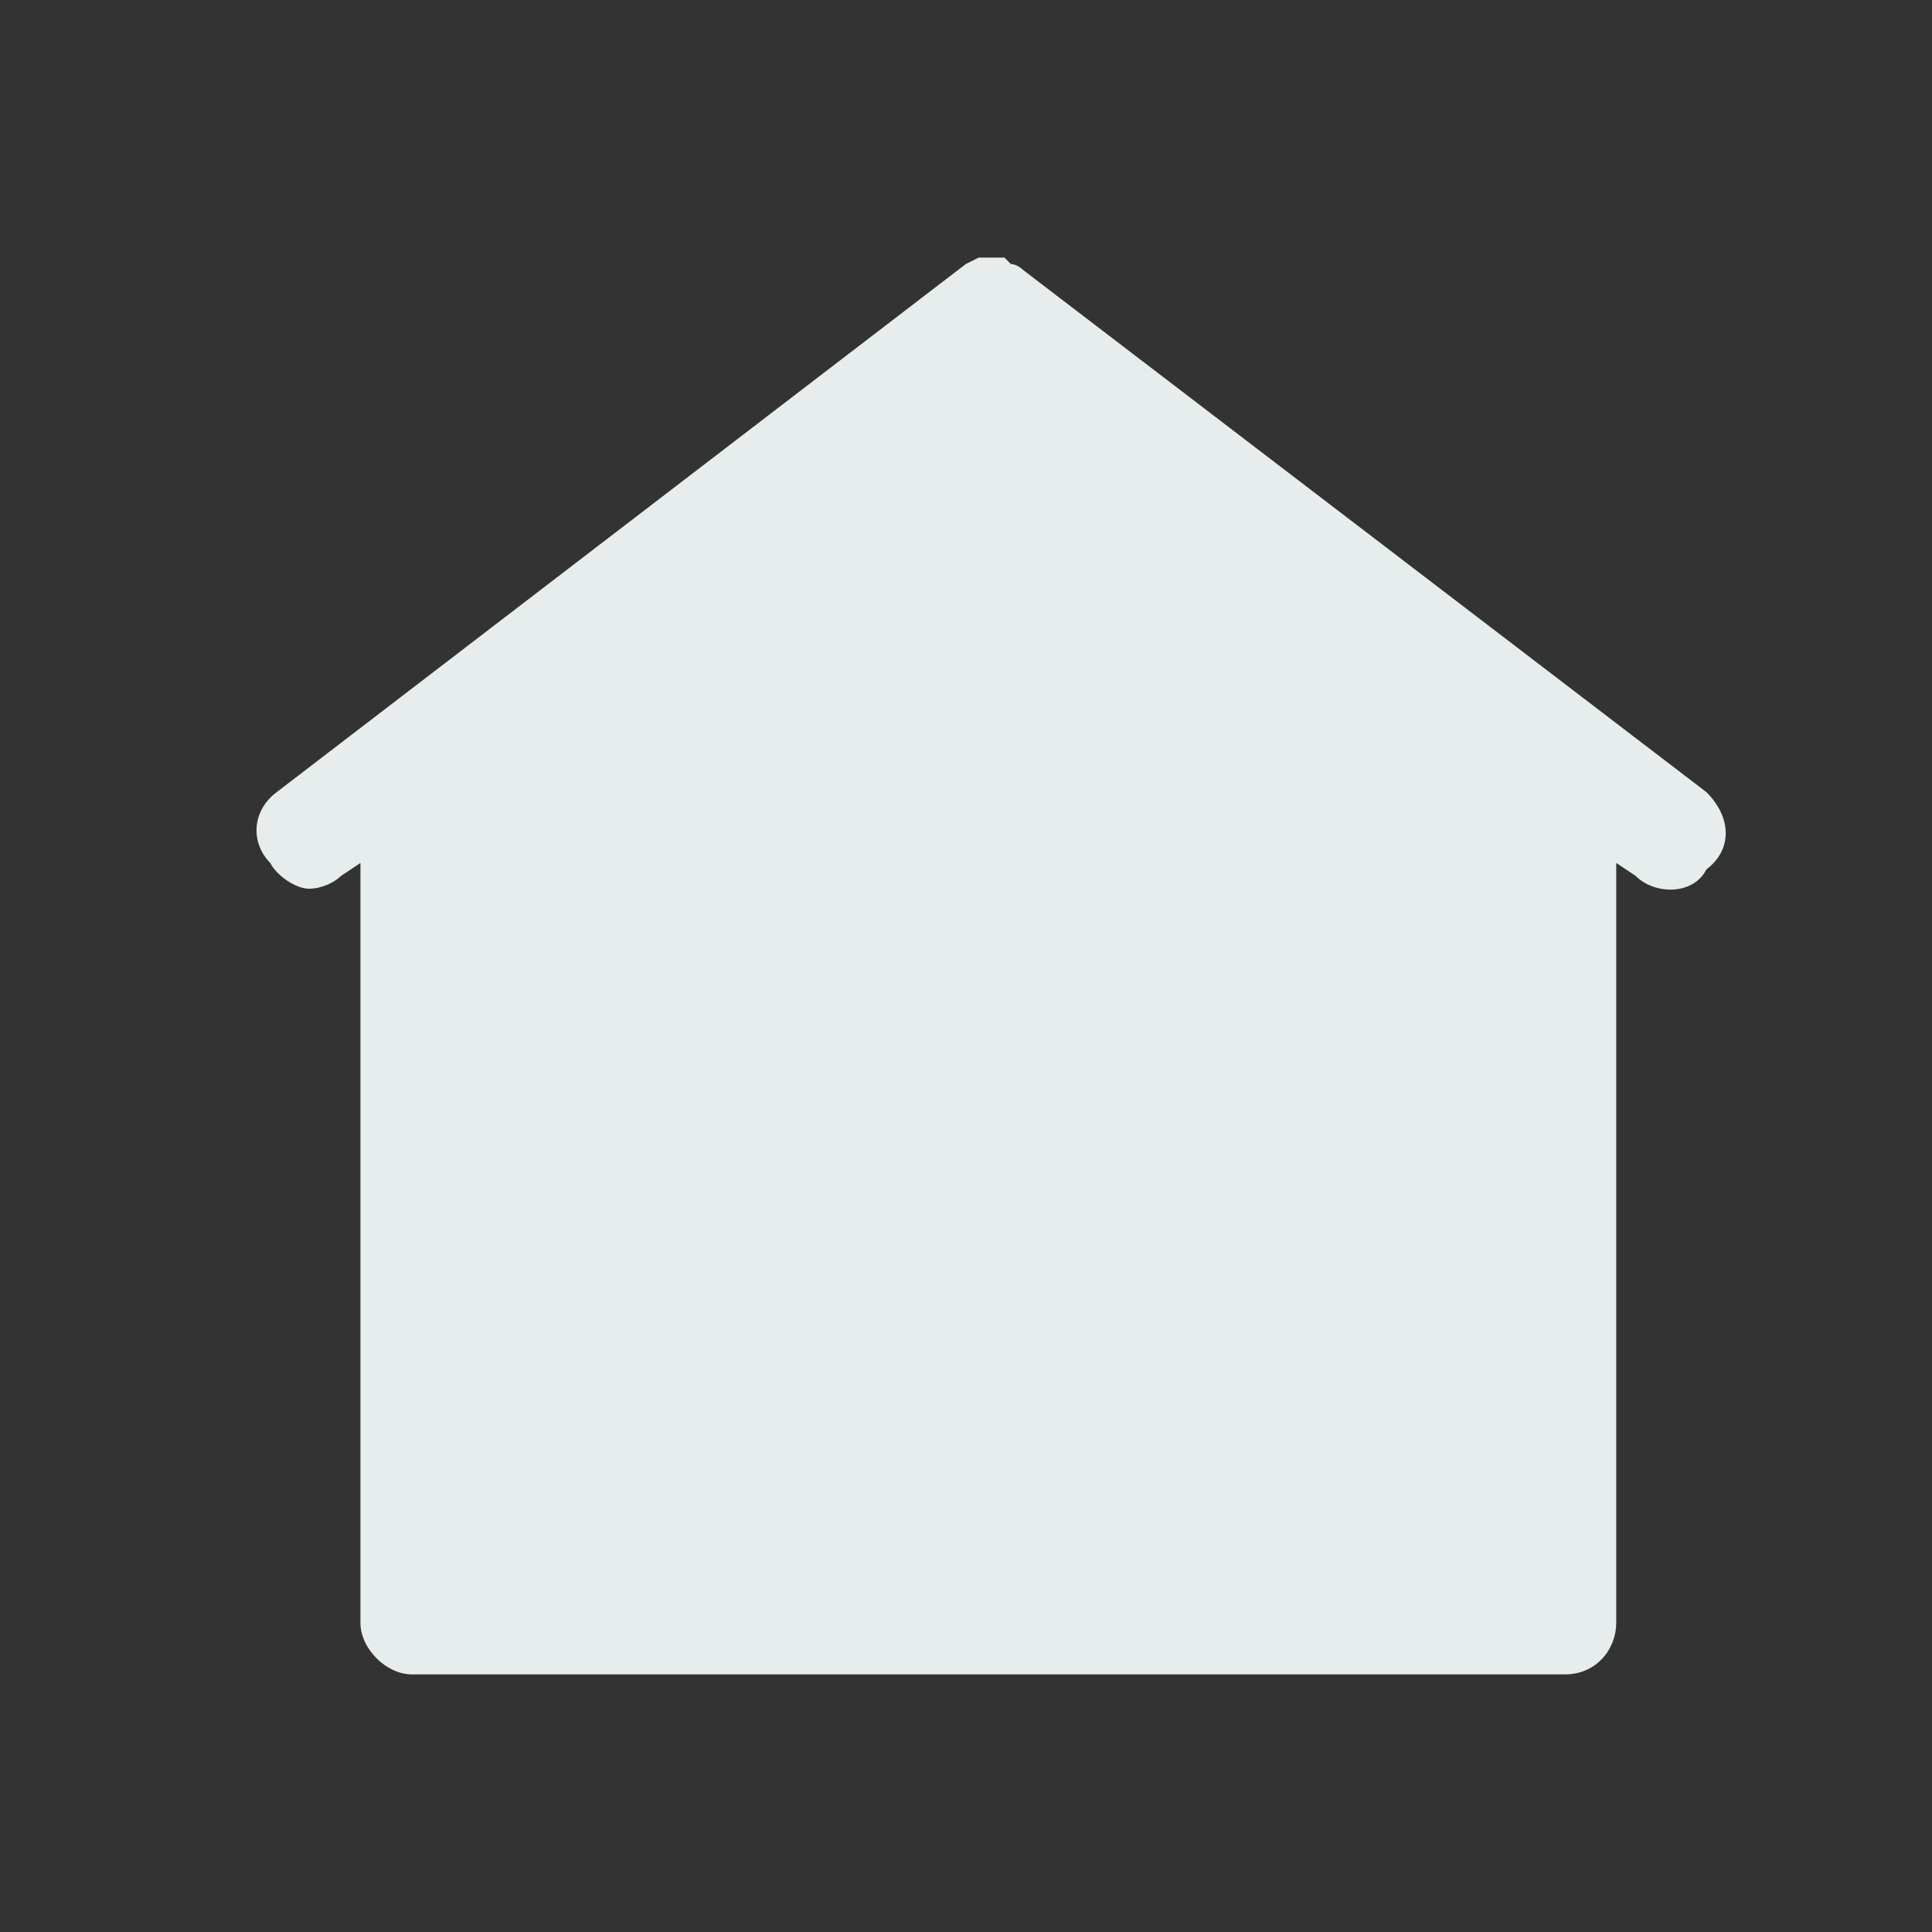 <?xml version="1.0" encoding="utf-8"?>
<!-- Generator: Adobe Illustrator 23.0.4, SVG Export Plug-In . SVG Version: 6.00 Build 0)  -->
<svg version="1.1" id="Capa_1" xmlns="http://www.w3.org/2000/svg" xmlns:xlink="http://www.w3.org/1999/xlink" x="0px" y="0px"
	 viewBox="0 0 30 30" style="enable-background:new 0 0 30 30;" xml:space="preserve">
<rect x="0" y="0" width="30" height="30" fill="#333333" stroke="none"/>
<style type="text/css">
	.st0{fill:#E7ECED;}
</style>
<g id="a">
	<g transform="translate(2.997 3)">
		<path class="st0" d="M23.5,9.3L12.9,1.2h0c0,0-0.1-0.1-0.2-0.1c0,0-0.1-0.1-0.1-0.1h-0.3l-0.1,0l-0.2,0.1h0L1.3,9.3
			c-0.4,0.3-0.4,0.8-0.1,1.1c0.1,0.2,0.4,0.4,0.6,0.4c0.2,0,0.4-0.1,0.5-0.2l0.3-0.2v11.8C2.6,22.6,3,23,3.4,23h17.9
			c0.5,0,0.8-0.4,0.8-0.8V10.4l0.3,0.2c0.3,0.3,0.9,0.3,1.1-0.1C23.9,10.2,23.9,9.7,23.5,9.3C23.5,9.4,23.5,9.3,23.5,9.3L23.5,9.3z"
			/>
	</g>
</g>
</svg>
